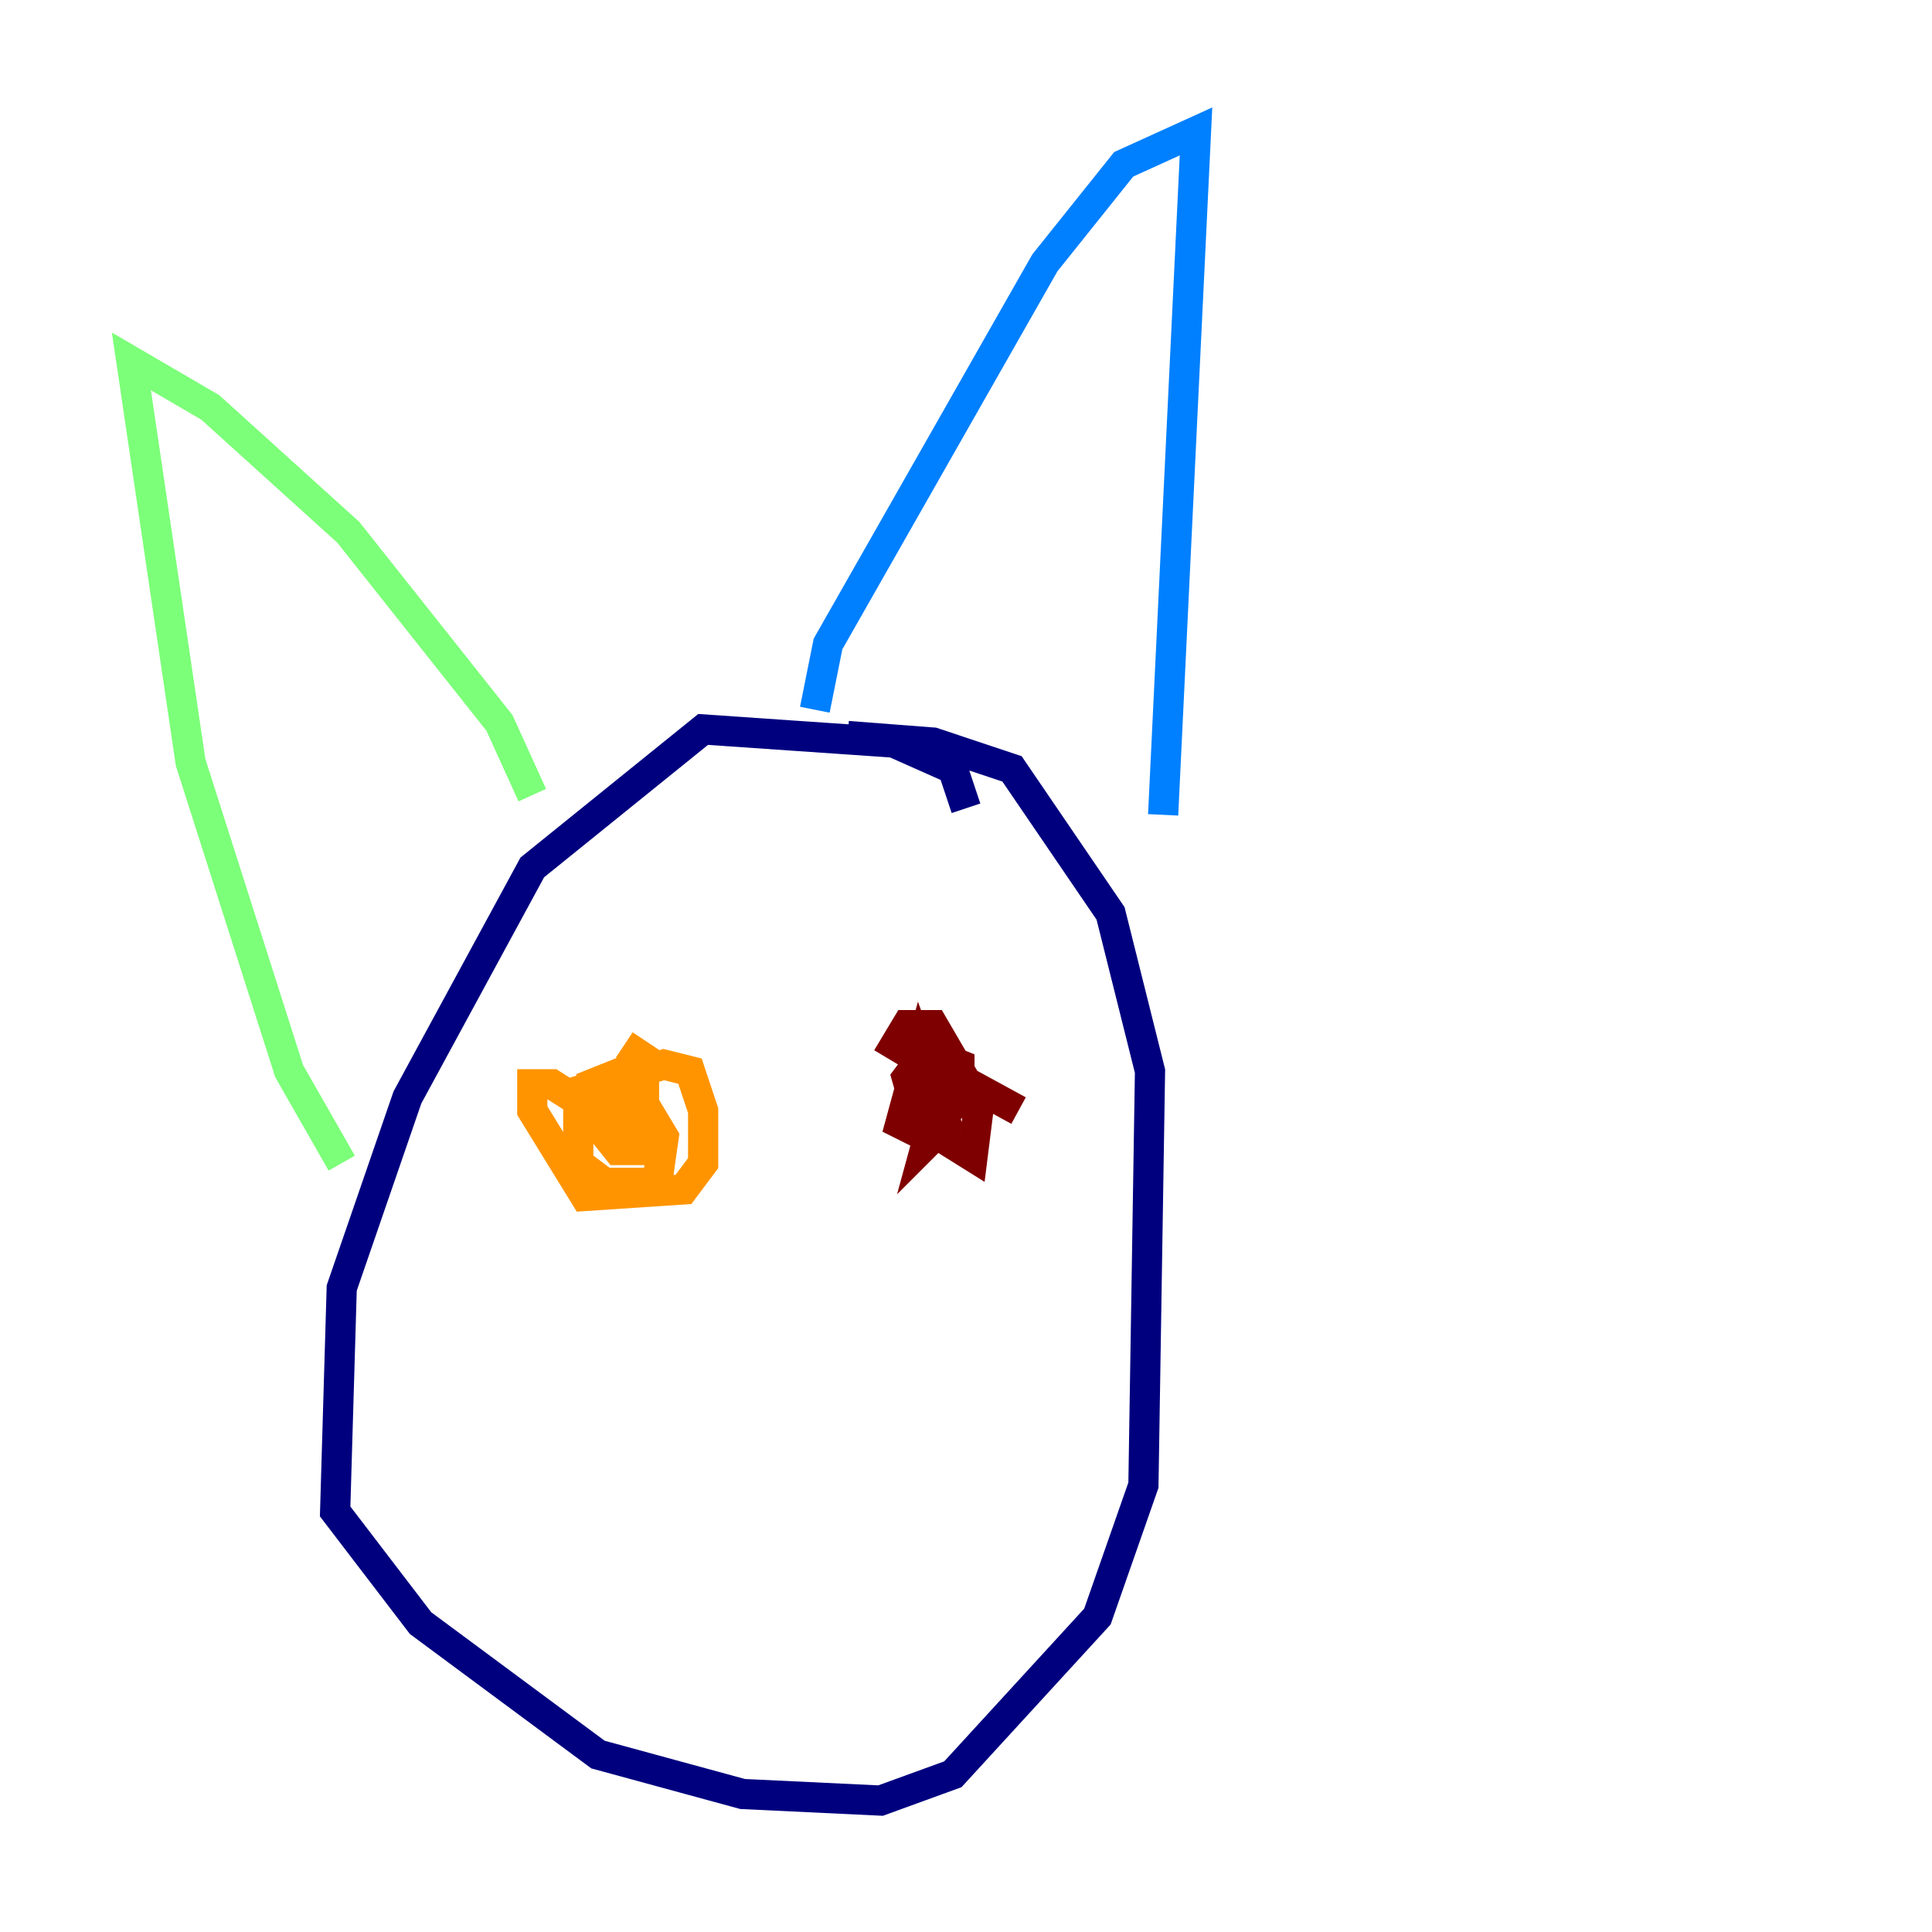 <?xml version="1.0" encoding="utf-8" ?>
<svg baseProfile="tiny" height="128" version="1.2" viewBox="0,0,128,128" width="128" xmlns="http://www.w3.org/2000/svg" xmlns:ev="http://www.w3.org/2001/xml-events" xmlns:xlink="http://www.w3.org/1999/xlink"><defs /><polyline fill="none" points="64.0,53.551 63.129,50.939 59.211,49.197 46.585,48.327 35.265,57.469 26.993,72.707 22.64,85.333 22.204,100.136 27.864,107.537 39.619,116.245 49.197,118.857 58.34,119.293 63.129,117.551 72.707,107.102 75.755,98.395 76.191,70.966 73.578,60.517 67.048,50.939 61.823,49.197 56.163,48.762" stroke="#00007f" stroke-width="2" /><polyline fill="none" points="53.986,47.02 54.857,42.667 69.225,17.415 74.449,10.884 79.238,8.707 77.061,53.986" stroke="#0080ff" stroke-width="2" /><polyline fill="none" points="35.265,52.68 33.088,47.891 23.075,35.265 13.932,26.993 8.707,23.946 12.626,50.503 19.157,70.966 22.64,77.061" stroke="#7cff79" stroke-width="2" /><polyline fill="none" points="41.361,69.225 42.667,70.095 42.667,73.578 39.184,74.014 38.313,72.707 41.361,71.837 42.667,76.191 40.925,76.191 39.184,74.014 39.184,71.837 41.361,70.966 43.973,75.32 43.537,78.367 40.054,78.367 38.313,77.061 38.313,72.272 43.973,70.531 45.714,70.966 46.585,73.578 46.585,77.061 45.279,78.803 38.748,79.238 35.265,73.578 35.265,71.837 36.571,71.837 41.361,74.884" stroke="#ff9400" stroke-width="2" /><polyline fill="none" points="67.483,73.578 62.694,70.966 61.388,75.755 62.694,74.449 60.952,69.66 59.646,74.449 61.388,75.32 63.565,72.707 63.565,70.531 61.388,69.66 60.082,71.401 60.952,74.449 64.435,76.626 64.871,73.143 61.823,67.918 60.082,67.918 58.776,70.095" stroke="#7f0000" stroke-width="2" /></svg>